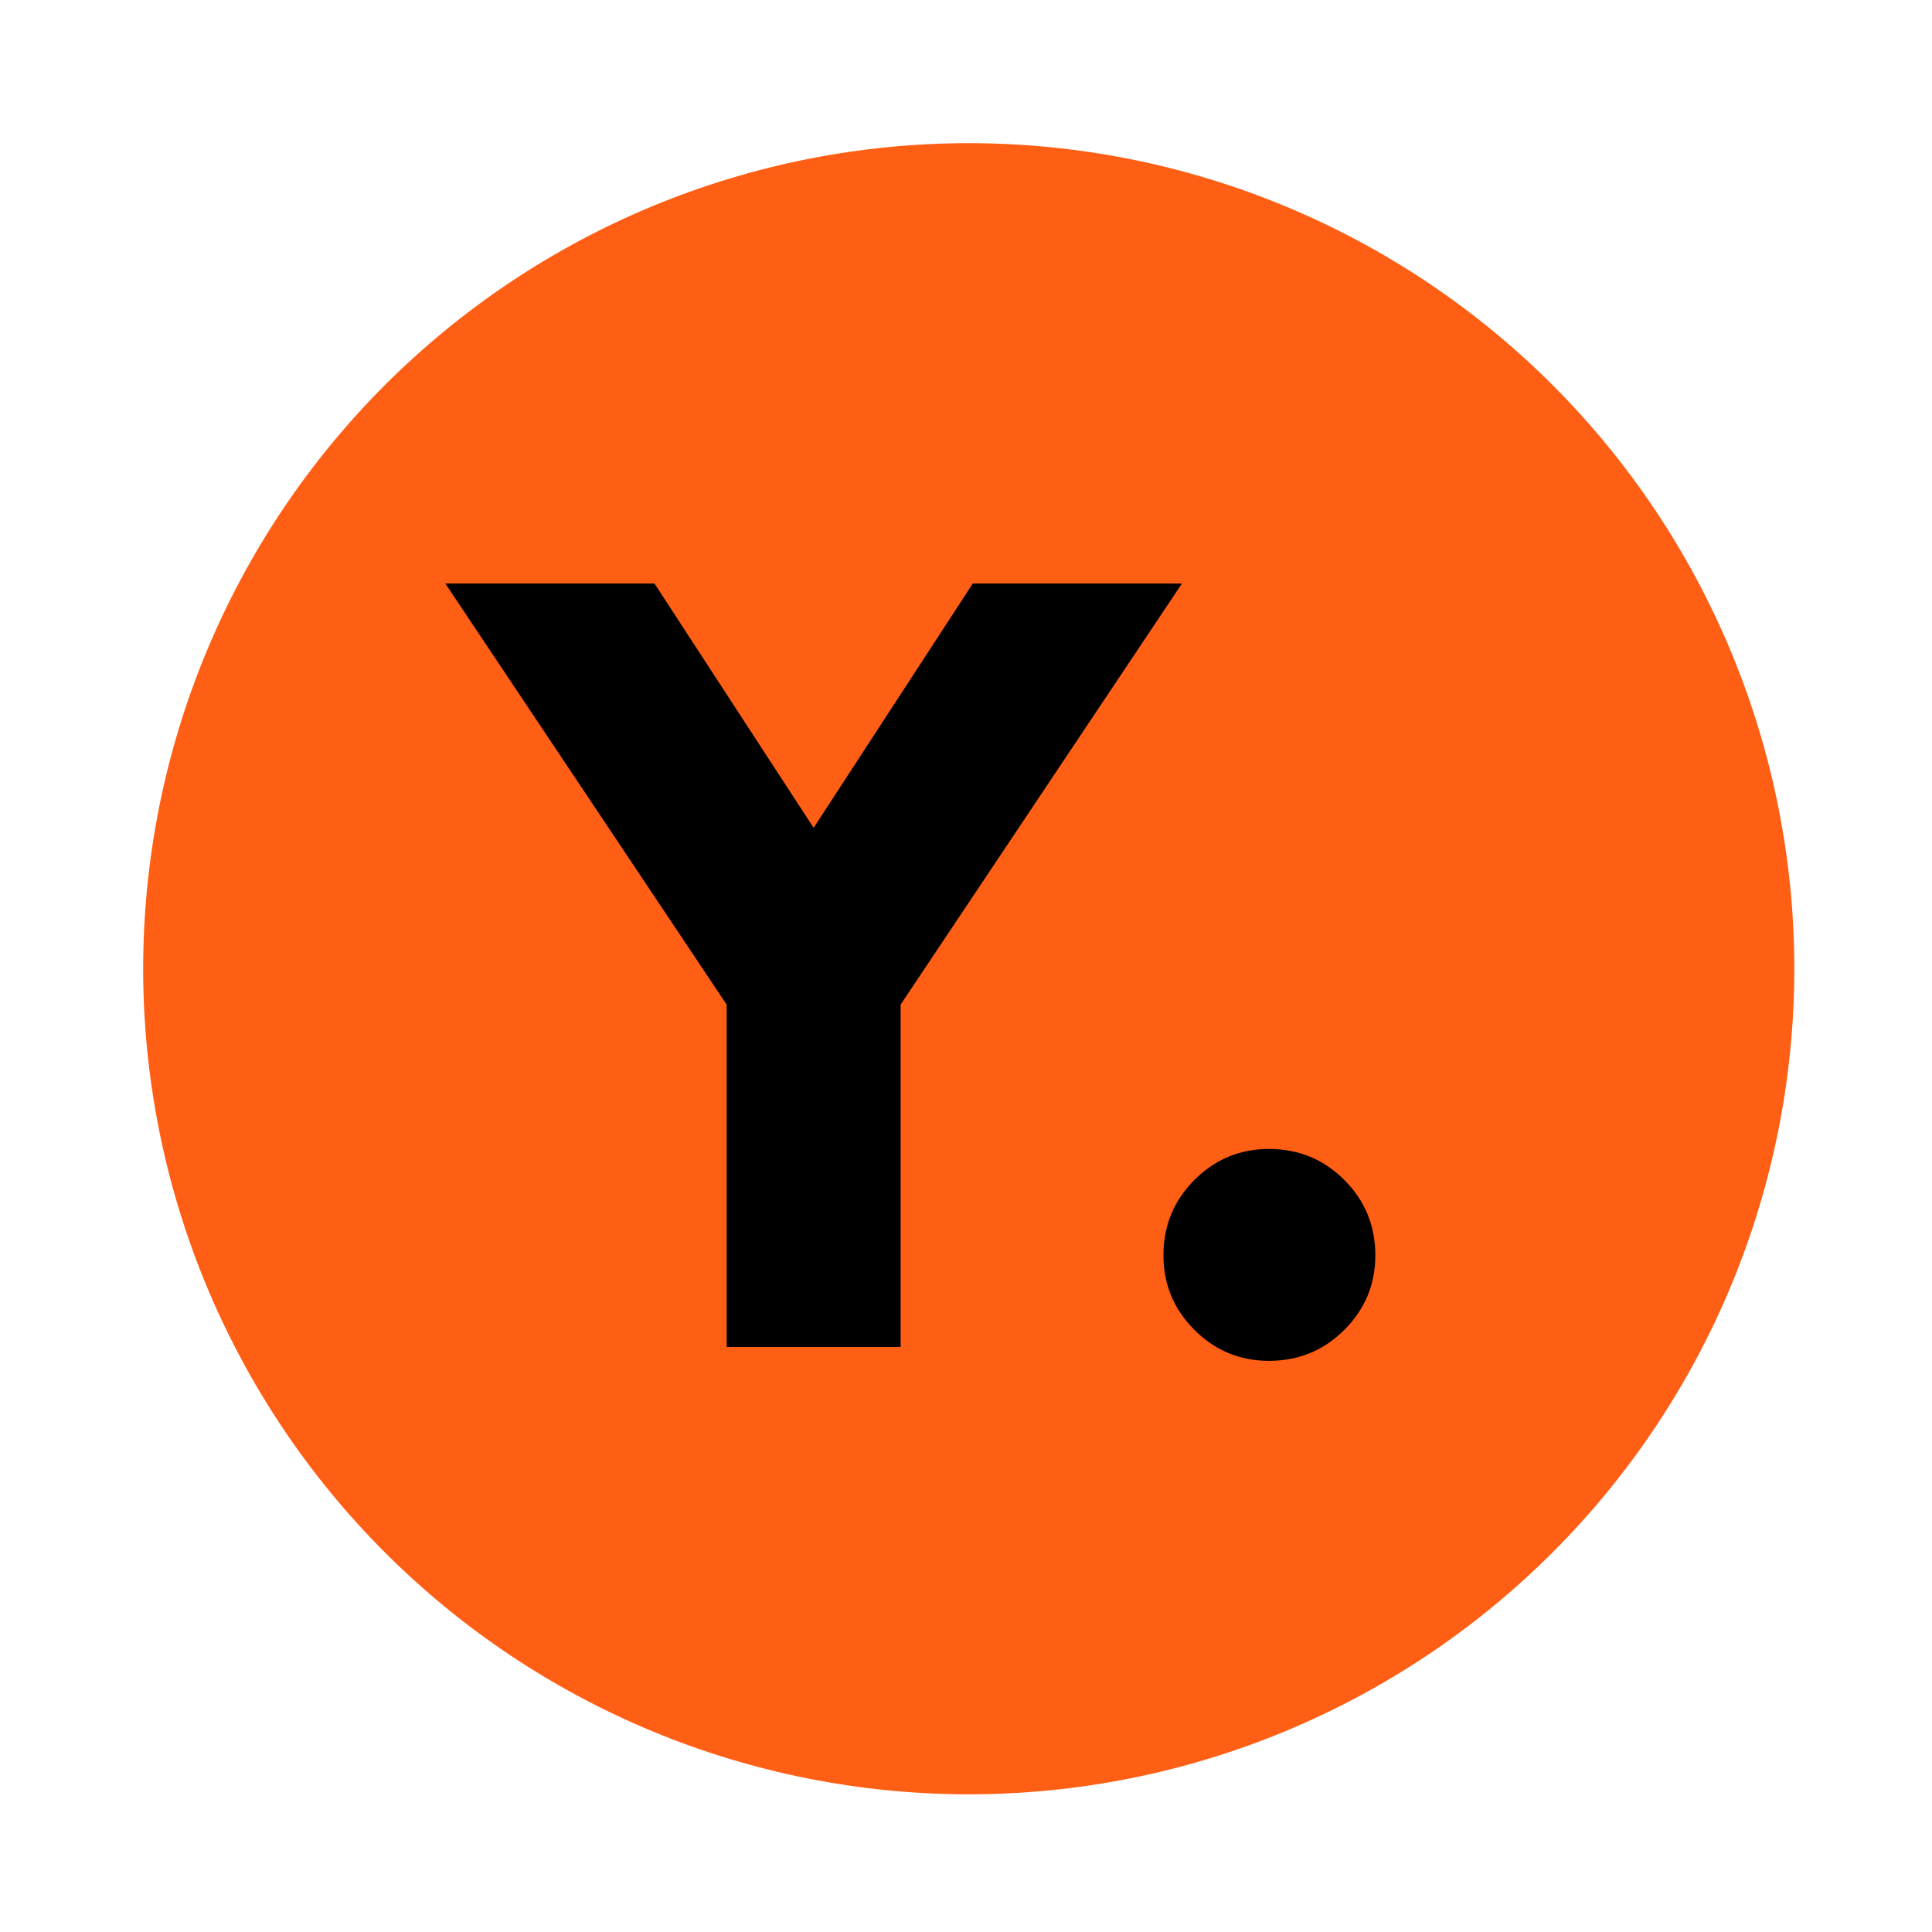 <svg xmlns="http://www.w3.org/2000/svg" xmlns:xlink="http://www.w3.org/1999/xlink" width="1080" zoomAndPan="magnify" viewBox="0 0 810 810" height="1080" preserveAspectRatio="xMidYMid meet" version="1.0"><defs><g/><clipPath id="14e88c9c6b"><path d="M 60.023 60.023 L 752.273 60.023 L 752.273 752.273 L 60.023 752.273 Z M 60.023 60.023 " clip-rule="nonzero"/></clipPath></defs><g clip-path="url(#14e88c9c6b)"><path fill="#ff5f15" d="M 752.273 406.148 C 752.273 411.812 752.133 417.473 751.855 423.133 C 751.578 428.789 751.16 434.438 750.605 440.074 C 750.051 445.711 749.359 451.332 748.527 456.934 C 747.695 462.539 746.727 468.117 745.621 473.672 C 744.516 479.23 743.277 484.754 741.898 490.25 C 740.523 495.742 739.012 501.203 737.367 506.621 C 735.723 512.043 733.949 517.422 732.039 522.754 C 730.133 528.086 728.094 533.371 725.926 538.605 C 723.758 543.836 721.461 549.016 719.039 554.137 C 716.617 559.254 714.074 564.312 711.402 569.309 C 708.73 574.305 705.941 579.234 703.027 584.09 C 700.117 588.949 697.086 593.734 693.941 598.445 C 690.793 603.152 687.531 607.785 684.156 612.336 C 680.785 616.883 677.301 621.348 673.707 625.727 C 670.113 630.105 666.414 634.395 662.609 638.59 C 658.805 642.789 654.898 646.891 650.895 650.895 C 646.891 654.902 642.789 658.805 638.59 662.609 C 634.395 666.414 630.105 670.113 625.727 673.707 C 621.348 677.301 616.883 680.785 612.332 684.156 C 607.785 687.531 603.152 690.793 598.445 693.941 C 593.734 697.086 588.949 700.117 584.09 703.027 C 579.234 705.941 574.305 708.73 569.309 711.402 C 564.312 714.074 559.254 716.617 554.137 719.039 C 549.016 721.461 543.836 723.758 538.605 725.926 C 533.371 728.094 528.086 730.133 522.754 732.039 C 517.422 733.949 512.043 735.723 506.621 737.367 C 501.203 739.012 495.742 740.523 490.25 741.898 C 484.754 743.277 479.23 744.516 473.672 745.621 C 468.117 746.727 462.539 747.695 456.934 748.527 C 451.332 749.355 445.711 750.051 440.074 750.605 C 434.438 751.16 428.789 751.578 423.133 751.855 C 417.473 752.133 411.812 752.273 406.148 752.273 C 400.484 752.273 394.82 752.133 389.164 751.855 C 383.508 751.578 377.859 751.16 372.223 750.605 C 366.586 750.051 360.965 749.359 355.359 748.527 C 349.758 747.695 344.176 746.727 338.621 745.621 C 333.066 744.516 327.539 743.277 322.047 741.898 C 316.551 740.523 311.094 739.012 305.672 737.367 C 300.254 735.723 294.875 733.949 289.543 732.039 C 284.207 730.133 278.926 728.094 273.691 725.926 C 268.457 723.758 263.281 721.461 258.16 719.039 C 253.039 716.617 247.98 714.074 242.984 711.402 C 237.988 708.73 233.062 705.941 228.203 703.027 C 223.344 700.117 218.562 697.086 213.852 693.941 C 209.141 690.793 204.512 687.531 199.961 684.156 C 195.41 680.785 190.945 677.301 186.566 673.707 C 182.188 670.113 177.902 666.414 173.703 662.609 C 169.508 658.805 165.406 654.902 161.398 650.895 C 157.395 646.891 153.488 642.789 149.688 638.59 C 145.883 634.395 142.184 630.105 138.59 625.727 C 134.996 621.348 131.512 616.883 128.137 612.336 C 124.762 607.785 121.504 603.152 118.355 598.445 C 115.207 593.734 112.18 588.949 109.266 584.09 C 106.355 579.234 103.562 574.305 100.895 569.309 C 98.223 564.312 95.676 559.254 93.254 554.137 C 90.832 549.016 88.539 543.836 86.371 538.605 C 84.203 533.371 82.164 528.086 80.254 522.754 C 78.348 517.422 76.57 512.043 74.926 506.621 C 73.281 501.203 71.773 495.742 70.395 490.25 C 69.02 484.754 67.777 479.23 66.672 473.672 C 65.566 468.117 64.602 462.539 63.77 456.934 C 62.938 451.332 62.246 445.711 61.688 440.074 C 61.133 434.438 60.719 428.789 60.441 423.133 C 60.16 417.473 60.023 411.812 60.023 406.148 C 60.023 400.484 60.16 394.82 60.441 389.164 C 60.719 383.508 61.133 377.859 61.688 372.223 C 62.246 366.586 62.938 360.965 63.77 355.359 C 64.602 349.758 65.566 344.18 66.672 338.621 C 67.777 333.066 69.02 327.539 70.395 322.047 C 71.773 316.551 73.281 311.094 74.926 305.672 C 76.57 300.254 78.348 294.875 80.254 289.543 C 82.164 284.207 84.203 278.926 86.371 273.691 C 88.539 268.457 90.832 263.281 93.254 258.16 C 95.676 253.039 98.223 247.98 100.895 242.984 C 103.562 237.988 106.355 233.062 109.266 228.203 C 112.18 223.344 115.207 218.562 118.355 213.852 C 121.504 209.141 124.762 204.512 128.137 199.961 C 131.512 195.41 134.996 190.945 138.59 186.566 C 142.184 182.191 145.883 177.902 149.688 173.703 C 153.488 169.508 157.395 165.406 161.398 161.398 C 165.406 157.395 169.508 153.488 173.703 149.688 C 177.902 145.883 182.188 142.184 186.566 138.59 C 190.945 134.996 195.41 131.512 199.961 128.137 C 204.512 124.762 209.141 121.504 213.852 118.355 C 218.562 115.207 223.344 112.18 228.203 109.266 C 233.062 106.355 237.988 103.562 242.984 100.895 C 247.98 98.223 253.039 95.676 258.16 93.254 C 263.281 90.832 268.457 88.539 273.691 86.371 C 278.926 84.203 284.207 82.164 289.543 80.254 C 294.875 78.348 300.254 76.57 305.672 74.926 C 311.094 73.281 316.551 71.773 322.047 70.395 C 327.539 69.02 333.066 67.777 338.621 66.672 C 344.176 65.566 349.758 64.602 355.359 63.77 C 360.965 62.938 366.586 62.246 372.223 61.688 C 377.859 61.133 383.508 60.719 389.164 60.441 C 394.82 60.16 400.484 60.023 406.148 60.023 C 411.812 60.023 417.473 60.16 423.133 60.441 C 428.789 60.719 434.438 61.133 440.074 61.688 C 445.711 62.246 451.332 62.938 456.934 63.77 C 462.539 64.602 468.117 65.566 473.672 66.672 C 479.23 67.777 484.754 69.02 490.25 70.395 C 495.742 71.773 501.203 73.281 506.621 74.926 C 512.043 76.57 517.422 78.348 522.754 80.254 C 528.086 82.164 533.371 84.203 538.605 86.371 C 543.836 88.539 549.016 90.832 554.137 93.254 C 559.258 95.676 564.312 98.223 569.309 100.895 C 574.305 103.562 579.234 106.355 584.09 109.266 C 588.949 112.18 593.734 115.207 598.445 118.355 C 603.152 121.504 607.785 124.762 612.332 128.137 C 616.883 131.512 621.348 134.996 625.727 138.59 C 630.105 142.184 634.395 145.883 638.59 149.688 C 642.789 153.488 646.891 157.395 650.895 161.398 C 654.898 165.406 658.805 169.508 662.609 173.703 C 666.414 177.902 670.113 182.191 673.707 186.566 C 677.301 190.945 680.785 195.41 684.156 199.961 C 687.531 204.512 690.793 209.141 693.941 213.852 C 697.086 218.562 700.117 223.344 703.027 228.203 C 705.941 233.062 708.73 237.988 711.402 242.984 C 714.074 247.98 716.617 253.039 719.039 258.16 C 721.461 263.281 723.758 268.457 725.926 273.691 C 728.094 278.926 730.133 284.207 732.039 289.543 C 733.949 294.875 735.723 300.254 737.367 305.672 C 739.012 311.094 740.523 316.551 741.898 322.047 C 743.277 327.539 744.516 333.066 745.621 338.621 C 746.727 344.18 747.695 349.758 748.527 355.359 C 749.359 360.965 750.051 366.586 750.605 372.223 C 751.16 377.859 751.578 383.508 751.855 389.164 C 752.133 394.82 752.273 400.484 752.273 406.148 Z M 752.273 406.148 " fill-opacity="1" fill-rule="nonzero"/></g><g fill="#000000" fill-opacity="1"><g transform="translate(198.339, 564.727)"><g><path d="M -11.641 -320.094 L 76.047 -320.094 L 142.781 -217.656 L 209.516 -320.094 L 297.203 -320.094 L 179.25 -143.547 L 179.25 0 L 106.312 0 L 106.312 -143.547 Z M -11.641 -320.094 "/></g></g></g><g fill="#000000" fill-opacity="1"><g transform="translate(464.493, 564.727)"><g><path d="M 67.516 -83.031 C 79.922 -83.031 90.457 -78.695 99.125 -70.031 C 107.789 -61.363 112.125 -50.82 112.125 -38.406 C 112.125 -26.25 107.789 -15.836 99.125 -7.172 C 90.457 1.484 79.922 5.812 67.516 5.812 C 55.359 5.812 44.945 1.484 36.281 -7.172 C 27.613 -15.836 23.281 -26.25 23.281 -38.406 C 23.281 -50.82 27.613 -61.363 36.281 -70.031 C 44.945 -78.695 55.359 -83.031 67.516 -83.031 Z M 67.516 -83.031 "/></g></g></g></svg>